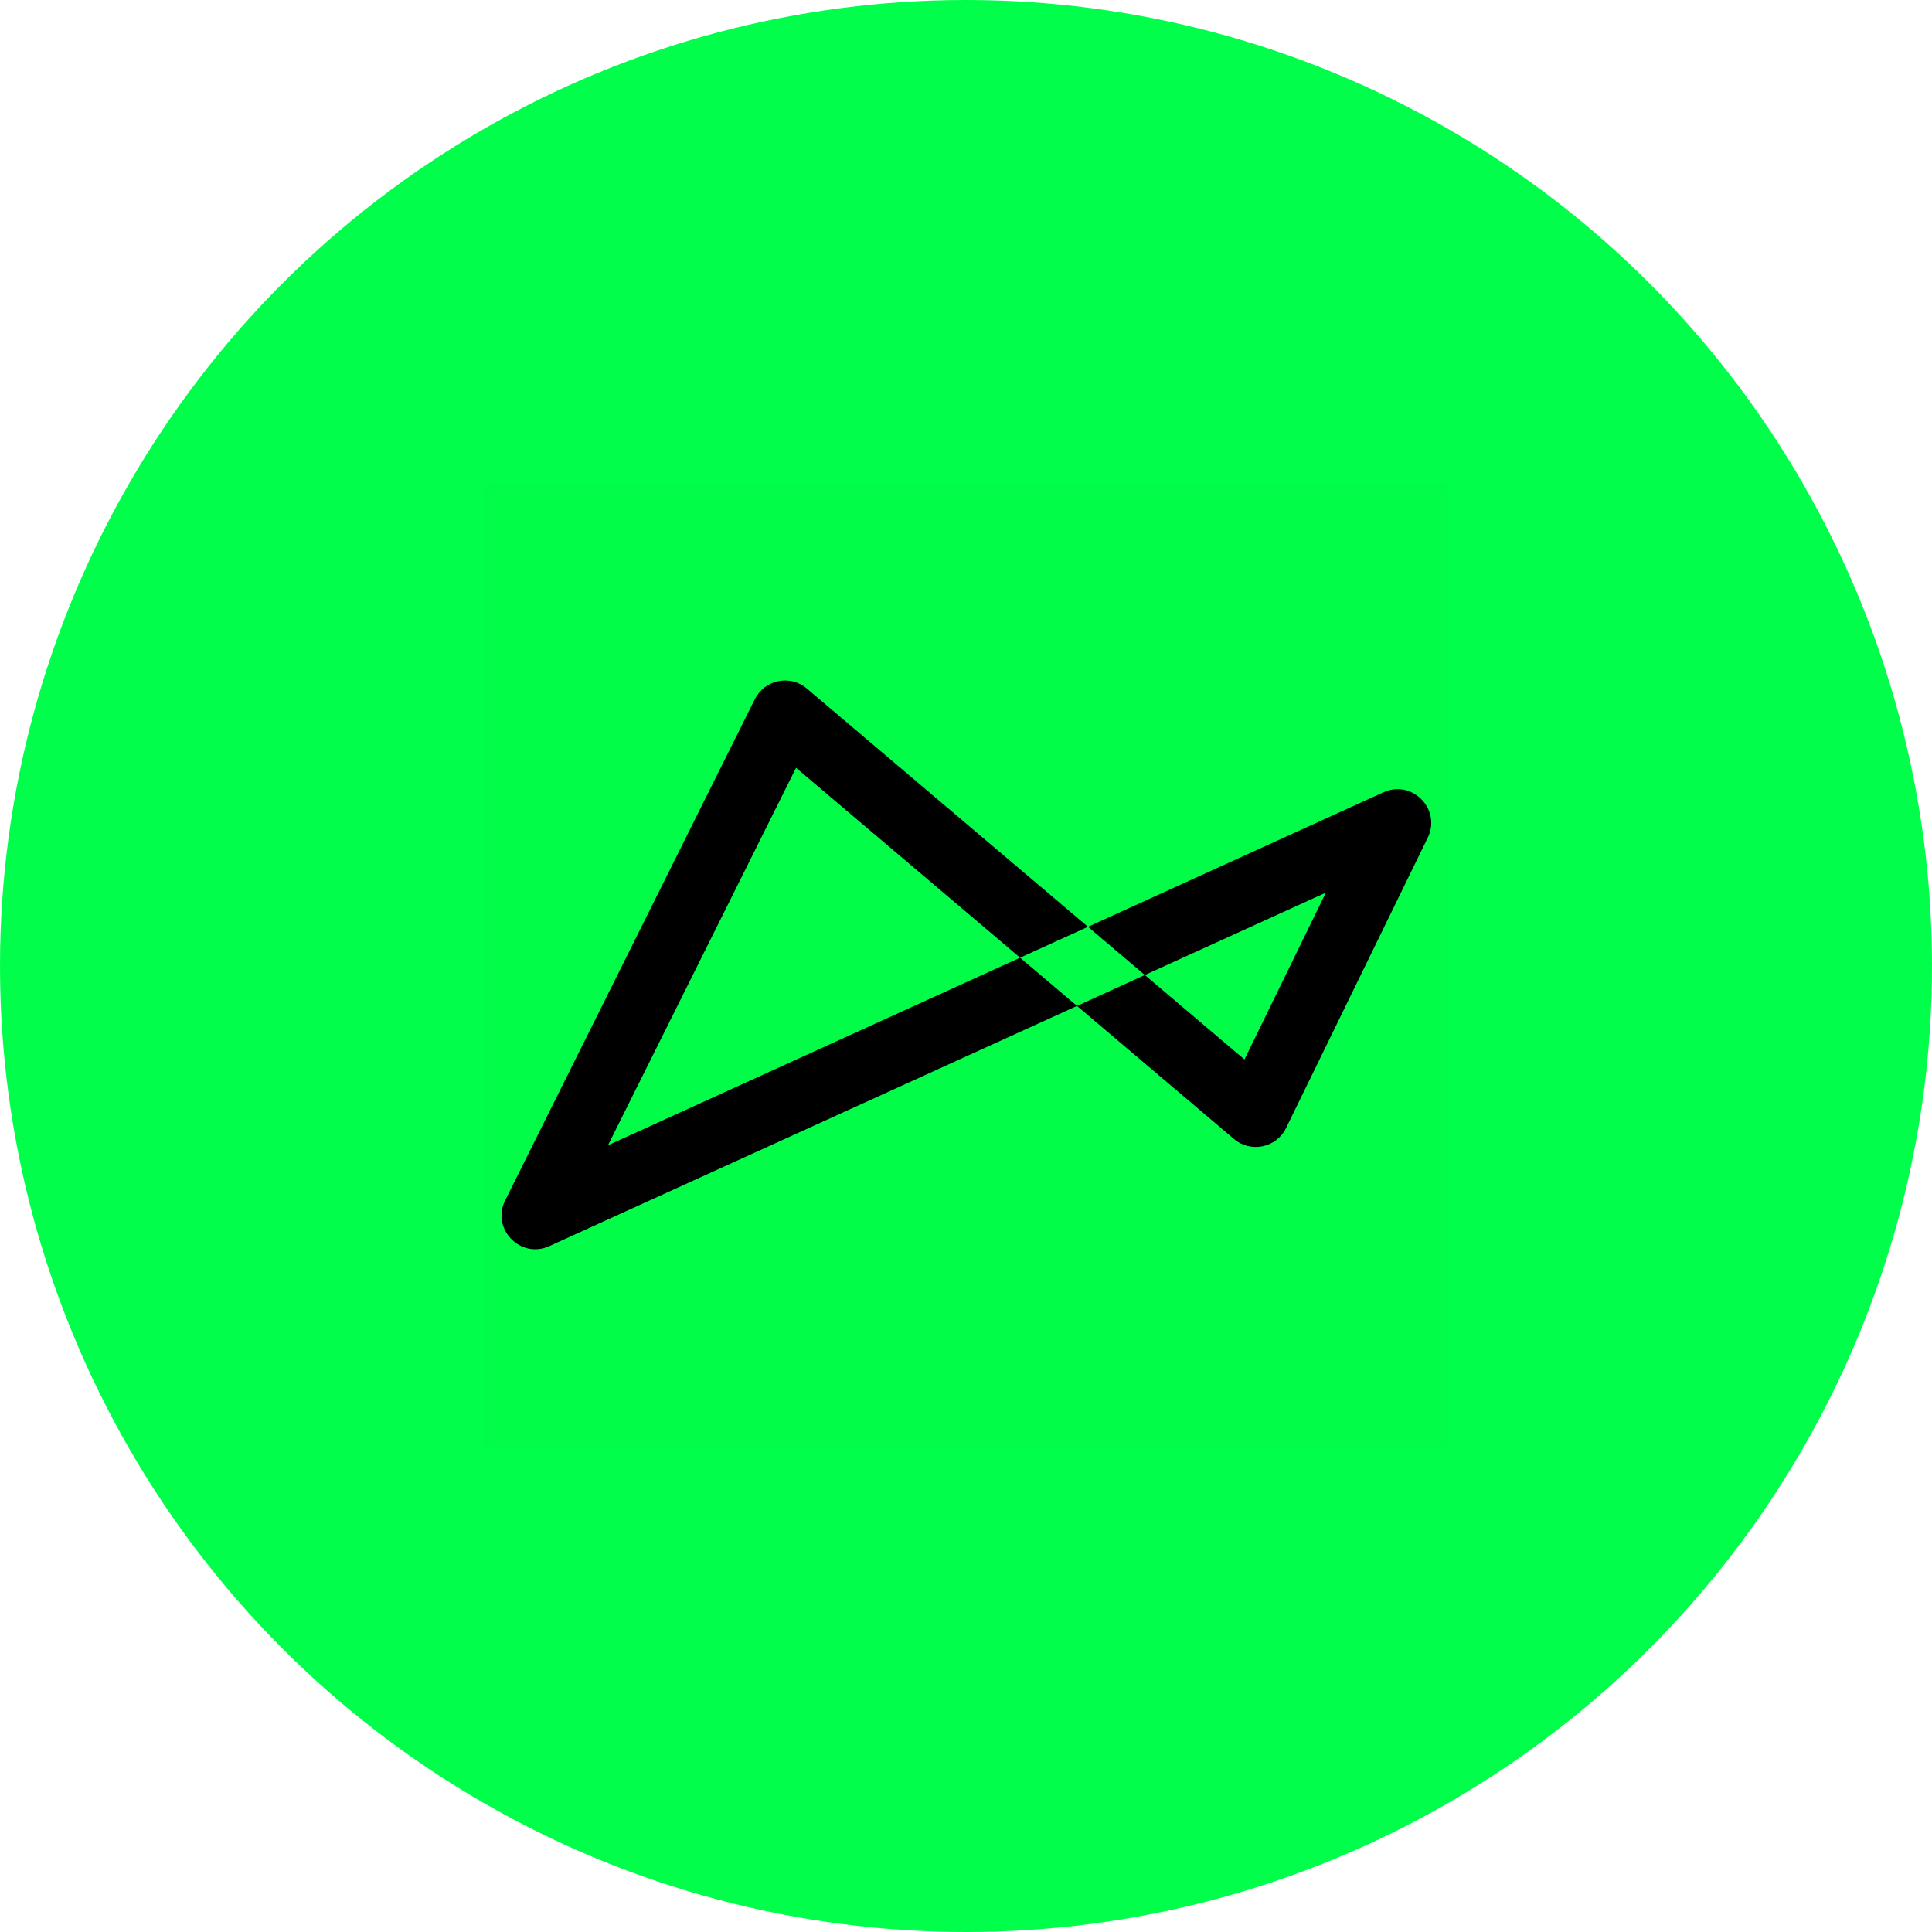 <svg width="60" height="60" viewBox="0 0 60 60" fill="none" xmlns="http://www.w3.org/2000/svg">
<circle cx="30" cy="30" r="30" fill="#00FF4A"/>
<rect opacity="0.01" x="15" y="15" width="30" height="30" fill="#FF0000"/>
<path fill-rule="evenodd" clip-rule="evenodd" d="M15.689 37.279C15.249 38.162 16.163 39.108 17.061 38.699L33.447 31.24L38.322 35.372C38.843 35.813 39.64 35.646 39.94 35.032L44.339 26.018C44.77 25.136 43.858 24.199 42.964 24.606L33.788 28.783L25.057 21.383C24.538 20.943 23.745 21.106 23.442 21.715L15.689 37.279ZM35.554 30.28L33.447 31.24L31.68 29.742L33.788 28.783L35.554 30.28ZM35.554 30.28L41.177 27.721L38.648 32.903L35.554 30.28ZM31.68 29.742L18.881 35.568L24.722 23.845L31.68 29.742Z" fill="black"/>
</svg>
